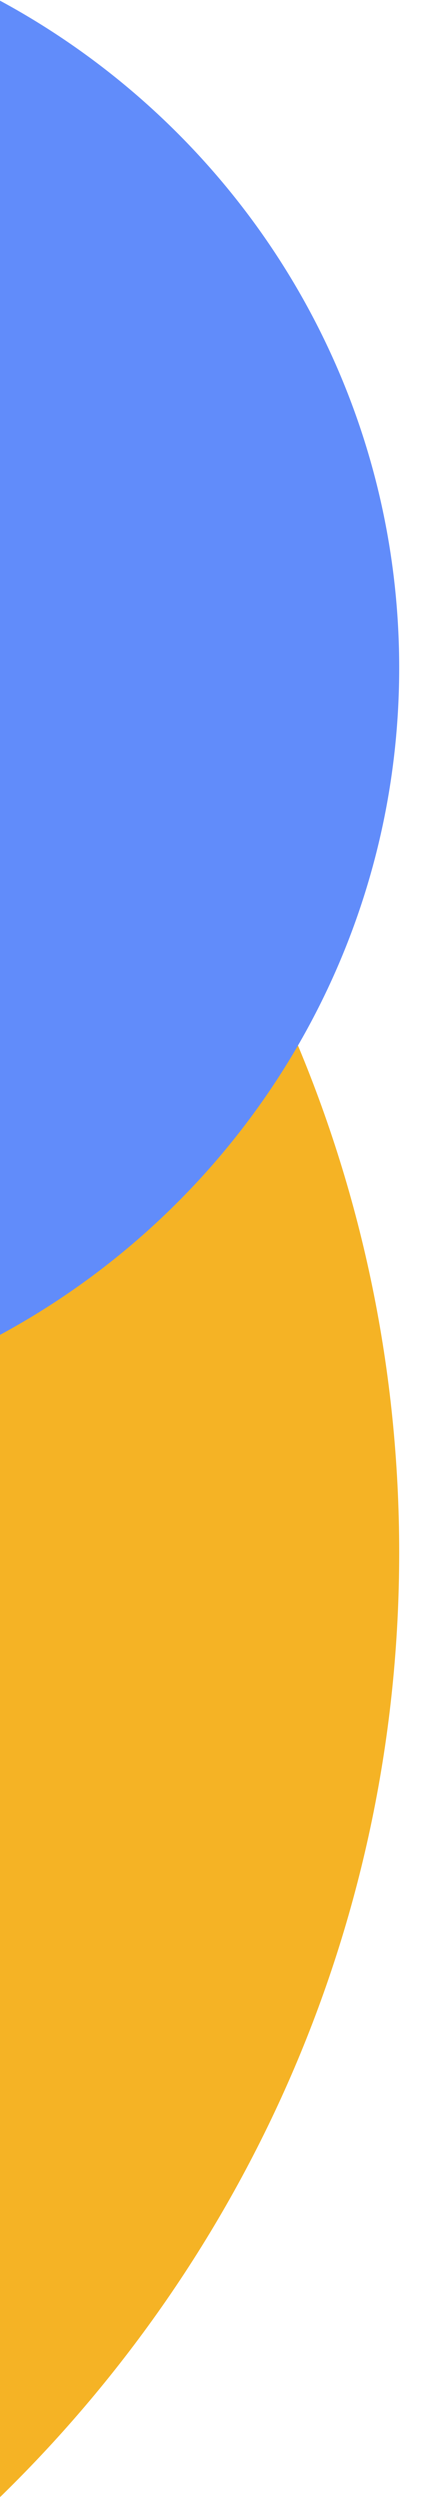 <svg version="1.1" id="Слой_1" xmlns="http://www.w3.org/2000/svg" x="0" y="0" width="37" height="219" xml:space="preserve"><style>.st0{fill:#f5b325}.st1{fill:#618cfa}</style><path class="st0" d="M-81.2 20C-16.9 20.4 35 72.2 35 136c0 64.1-52.4 116-117 116h.8V20z"/><path class="st1" d="M-31.6-8C5.2-7.8 35 21.9 35 58.5 35 95.2 5 125-32 125h.4V-8z"/><path class="st0" d="M461.2 20C396.9 20.4 345 72.2 345 136c0 64.1 52.4 116 117 116h-.8V20z"/><path class="st1" d="M411.6-8c-36.8.2-66.6 29.9-66.6 66.5 0 36.7 30 66.5 67 66.5h-.4V-8z"/></svg>